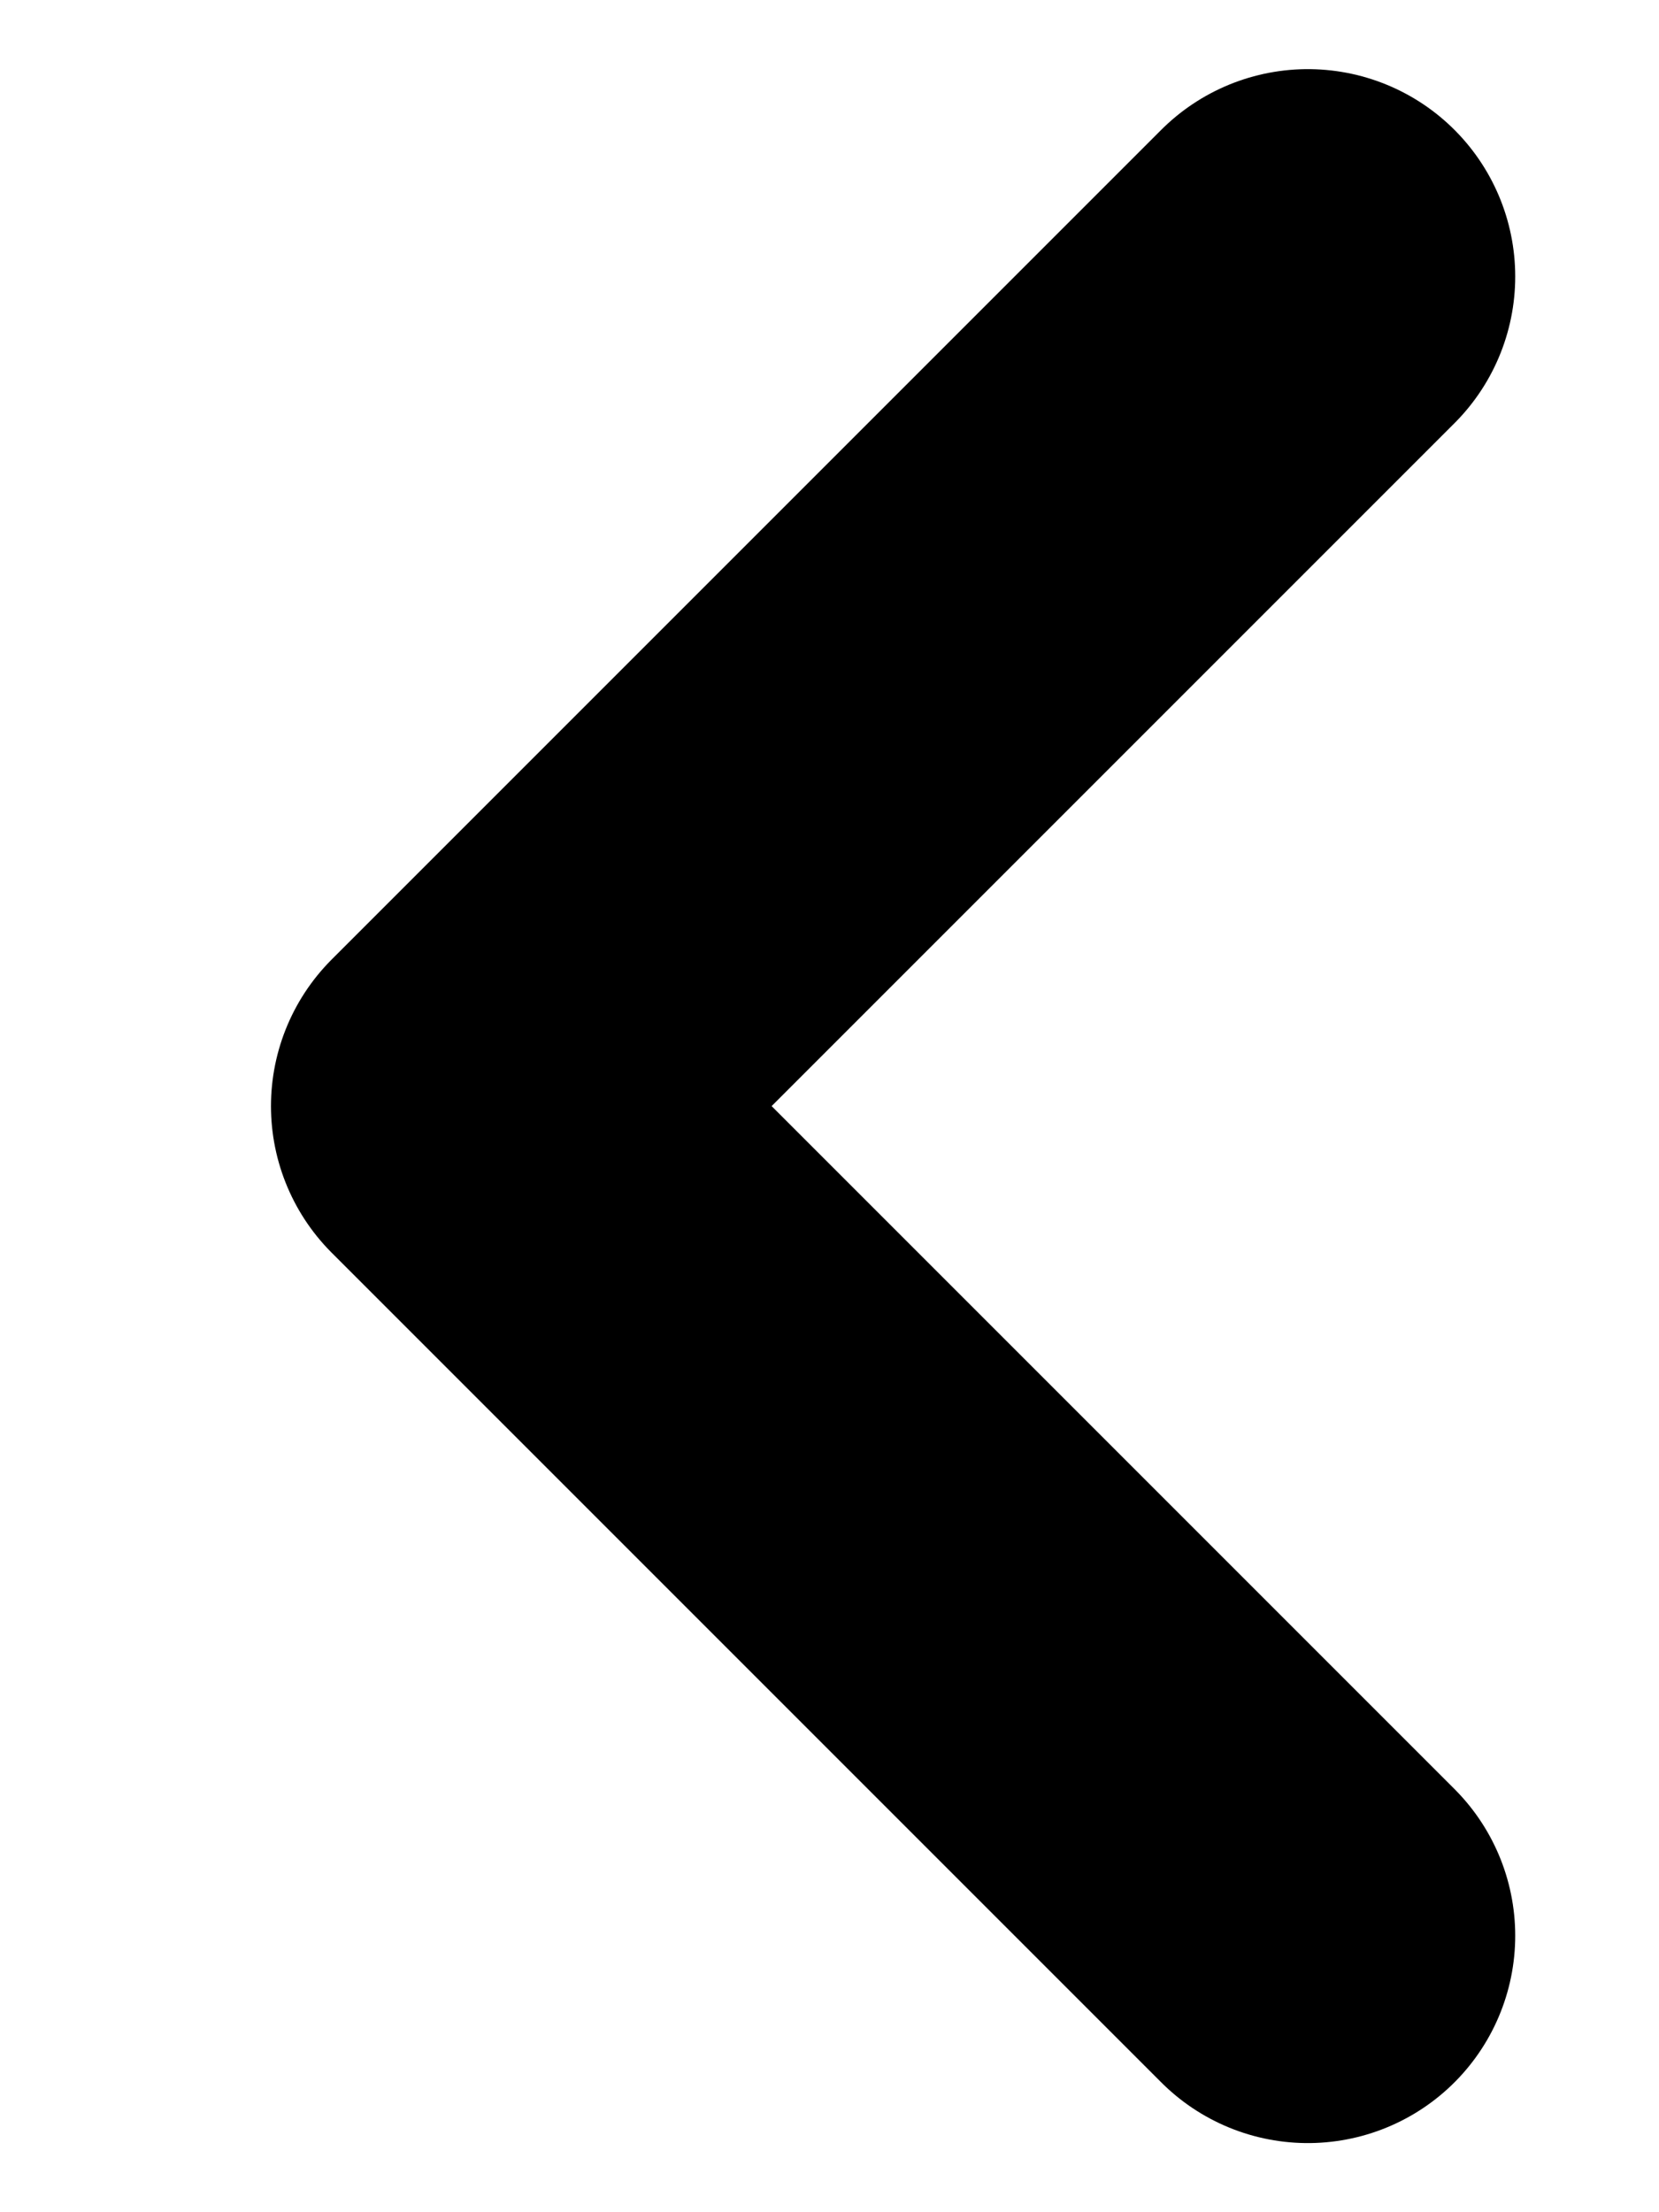 <svg width="6" height="8" viewBox="0 0 6 8" fill="none" xmlns="http://www.w3.org/2000/svg">
<path d="M4.73 1L1.73 4L4.73 7" stroke="black" stroke-width="1.5" stroke-linecap="round" stroke-linejoin="round"/>
</svg>
